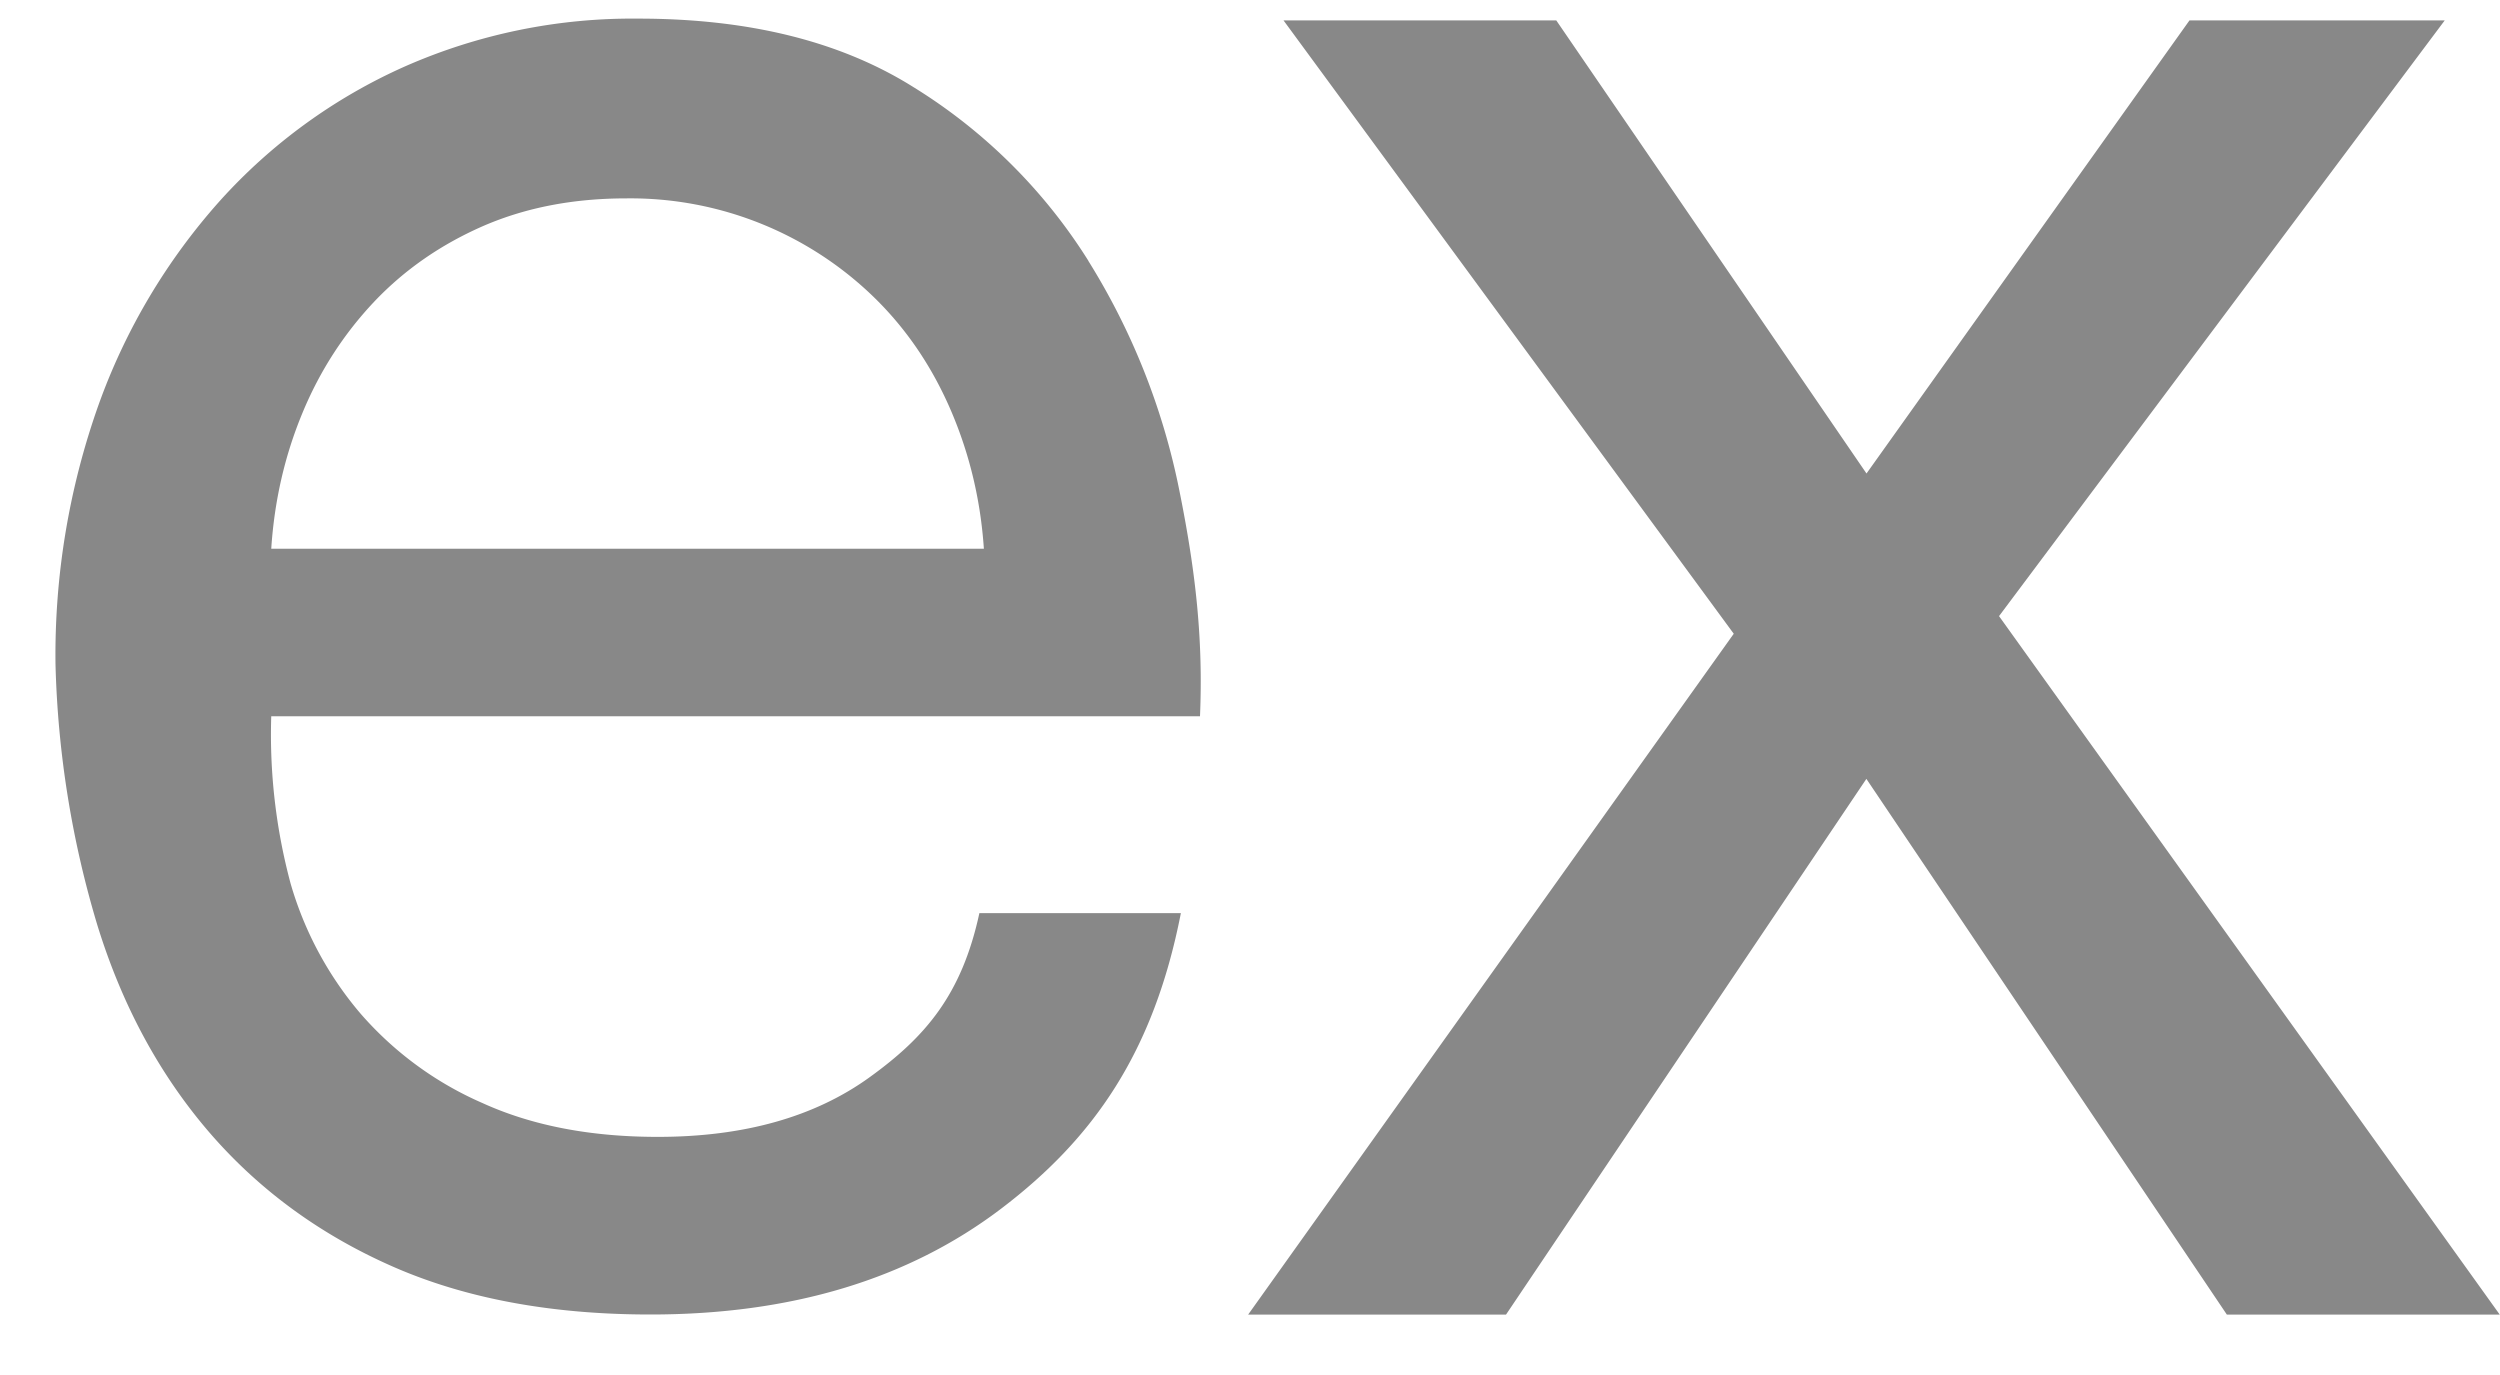 <svg data-v-47152ace="" width="20" height="11" viewBox="0 0 20 11" xmlns="http://www.w3.org/2000/svg"><title>express</title><path d="M8.708 2.088A4.344 4.344 0 0 0 7.306.696C6.724.331 5.991.149 5.108.149a4.51 4.51 0 0 0-1.872.384 4.396 4.396 0 0 0-1.478 1.075 4.956 4.956 0 0 0-.97 1.632 5.976 5.976 0 0 0-.344 2.073A7.93 7.93 0 0 0 .78 7.405c.198.64.496 1.19.892 1.651.397.461.887.82 1.469 1.076.582.256 1.27.384 2.063.384 1.127 0 2.06-.282 2.803-.845.742-.563 1.222-1.252 1.44-2.366H7.835c-.141.653-.432.99-.874 1.31-.441.32-1.008.48-1.699.48-.538 0-1.005-.09-1.401-.27a2.744 2.744 0 0 1-.98-.72 2.8 2.8 0 0 1-.556-1.036A4.593 4.593 0 0 1 2.17 5.73h7.43c.025-.601-.03-1.135-.164-1.8a5.504 5.504 0 0 0-.73-1.844zM2.17 4.39c.025-.384.108-.745.249-1.085.14-.339.333-.636.576-.893.243-.256.534-.457.873-.605.34-.147.72-.22 1.143-.22a2.794 2.794 0 0 1 2.006.816c.25.25.448.547.595.892.147.346.233.71.259 1.095H2.17zm13.823.538L19.558.163h-2.042l-2.584 3.625L12.45.163h-2.182L13.87 5.07l-3.885 5.447h2.063l2.883-4.286 2.884 4.286h2.183l-4.005-5.587z" fill-rule="nonzero" fill="#888"></path></svg>